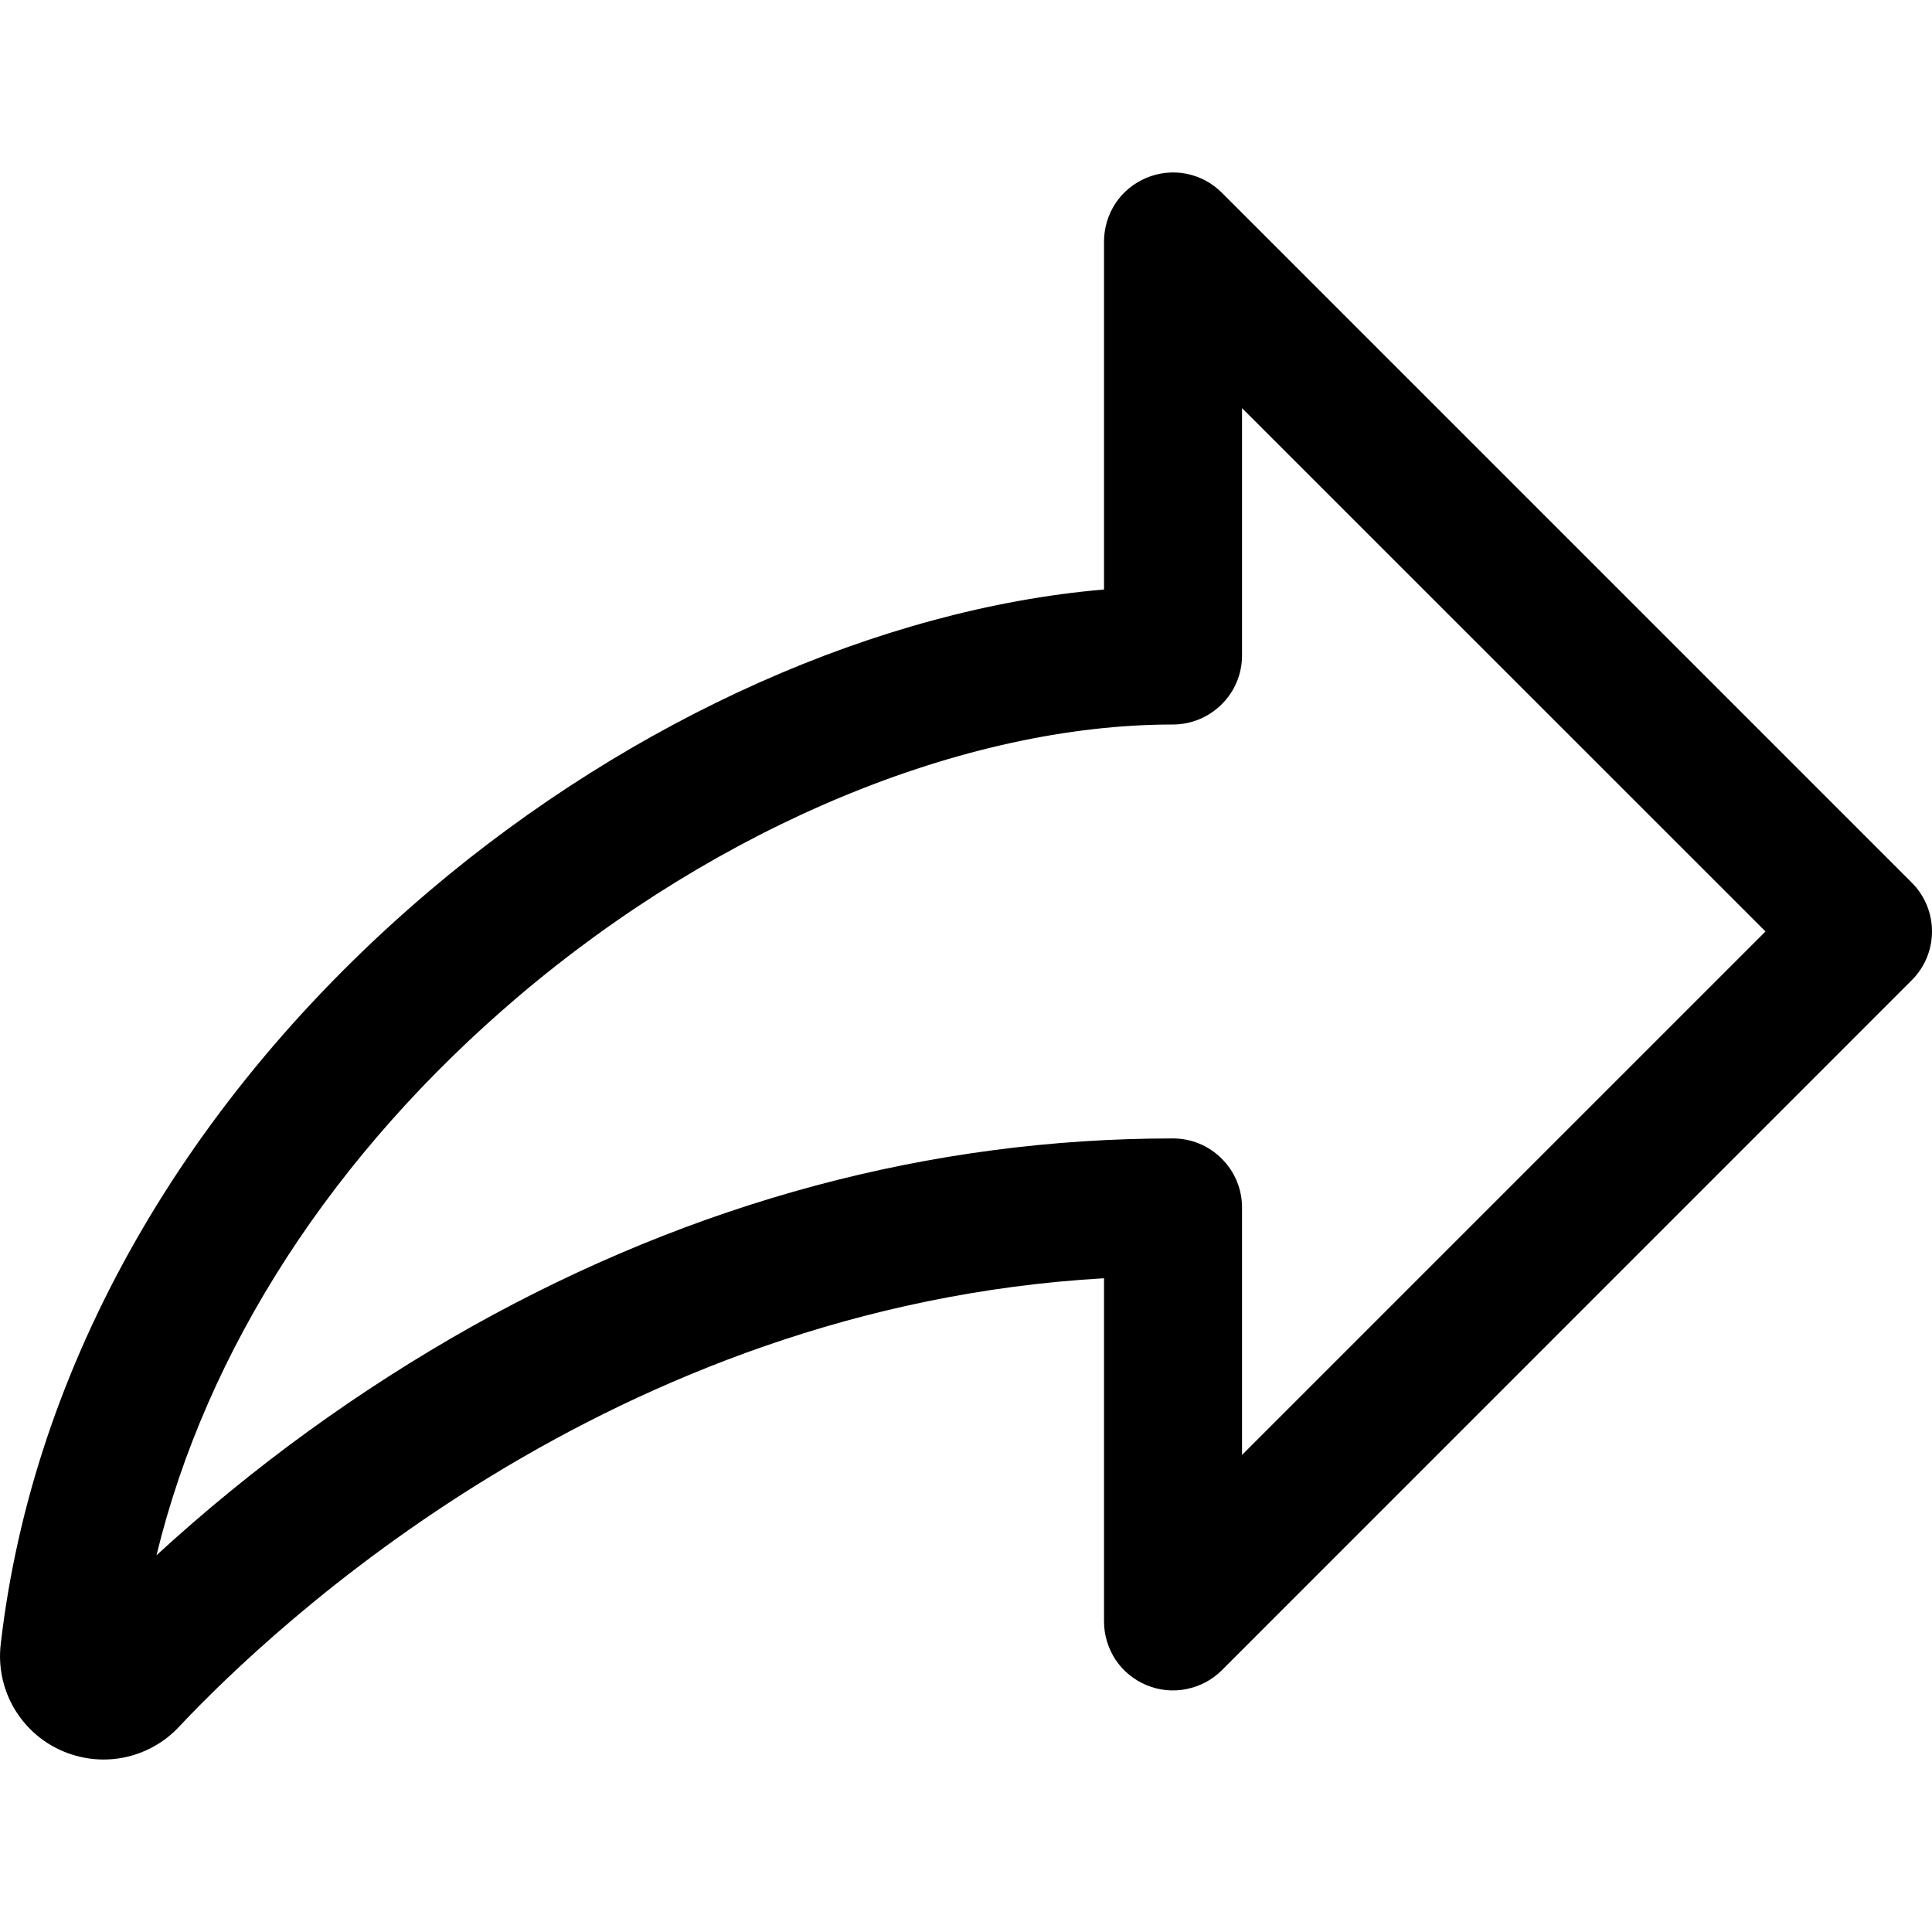 <svg fill="currentColor" width="16" height="16" viewBox="0 0 16 16" xmlns="http://www.w3.org/2000/svg">
<path d="M15.833 7.31L10.119 1.596C10.039 1.516 9.937 1.461 9.826 1.439C9.715 1.417 9.6 1.429 9.496 1.472C9.392 1.515 9.302 1.588 9.239 1.682C9.177 1.776 9.143 1.887 9.143 2V4.882C7.29 5.04 5.244 5.947 3.56 7.375C1.533 9.095 0.271 11.312 0.006 13.616C-0.015 13.795 0.021 13.976 0.109 14.134C0.198 14.291 0.333 14.417 0.497 14.492C0.661 14.568 0.844 14.59 1.021 14.556C1.198 14.521 1.36 14.432 1.483 14.3C2.269 13.464 5.064 10.819 9.143 10.586V13.428C9.143 13.541 9.177 13.652 9.239 13.746C9.302 13.84 9.392 13.913 9.496 13.956C9.6 13.999 9.715 14.011 9.826 13.988C9.937 13.966 10.039 13.912 10.119 13.832L15.833 8.117C15.94 8.01 16 7.865 16 7.714C16 7.563 15.94 7.417 15.833 7.31ZM10.286 12.049V10C10.286 9.848 10.226 9.703 10.118 9.596C10.011 9.488 9.866 9.428 9.714 9.428C7.709 9.428 5.755 9.952 3.908 10.985C2.967 11.514 2.091 12.15 1.296 12.88C1.71 11.177 2.754 9.558 4.299 8.247C5.958 6.84 7.982 6 9.714 6C9.866 6 10.011 5.939 10.118 5.832C10.226 5.725 10.286 5.58 10.286 5.428V3.38L14.621 7.714L10.286 12.049Z"/>
</svg>
